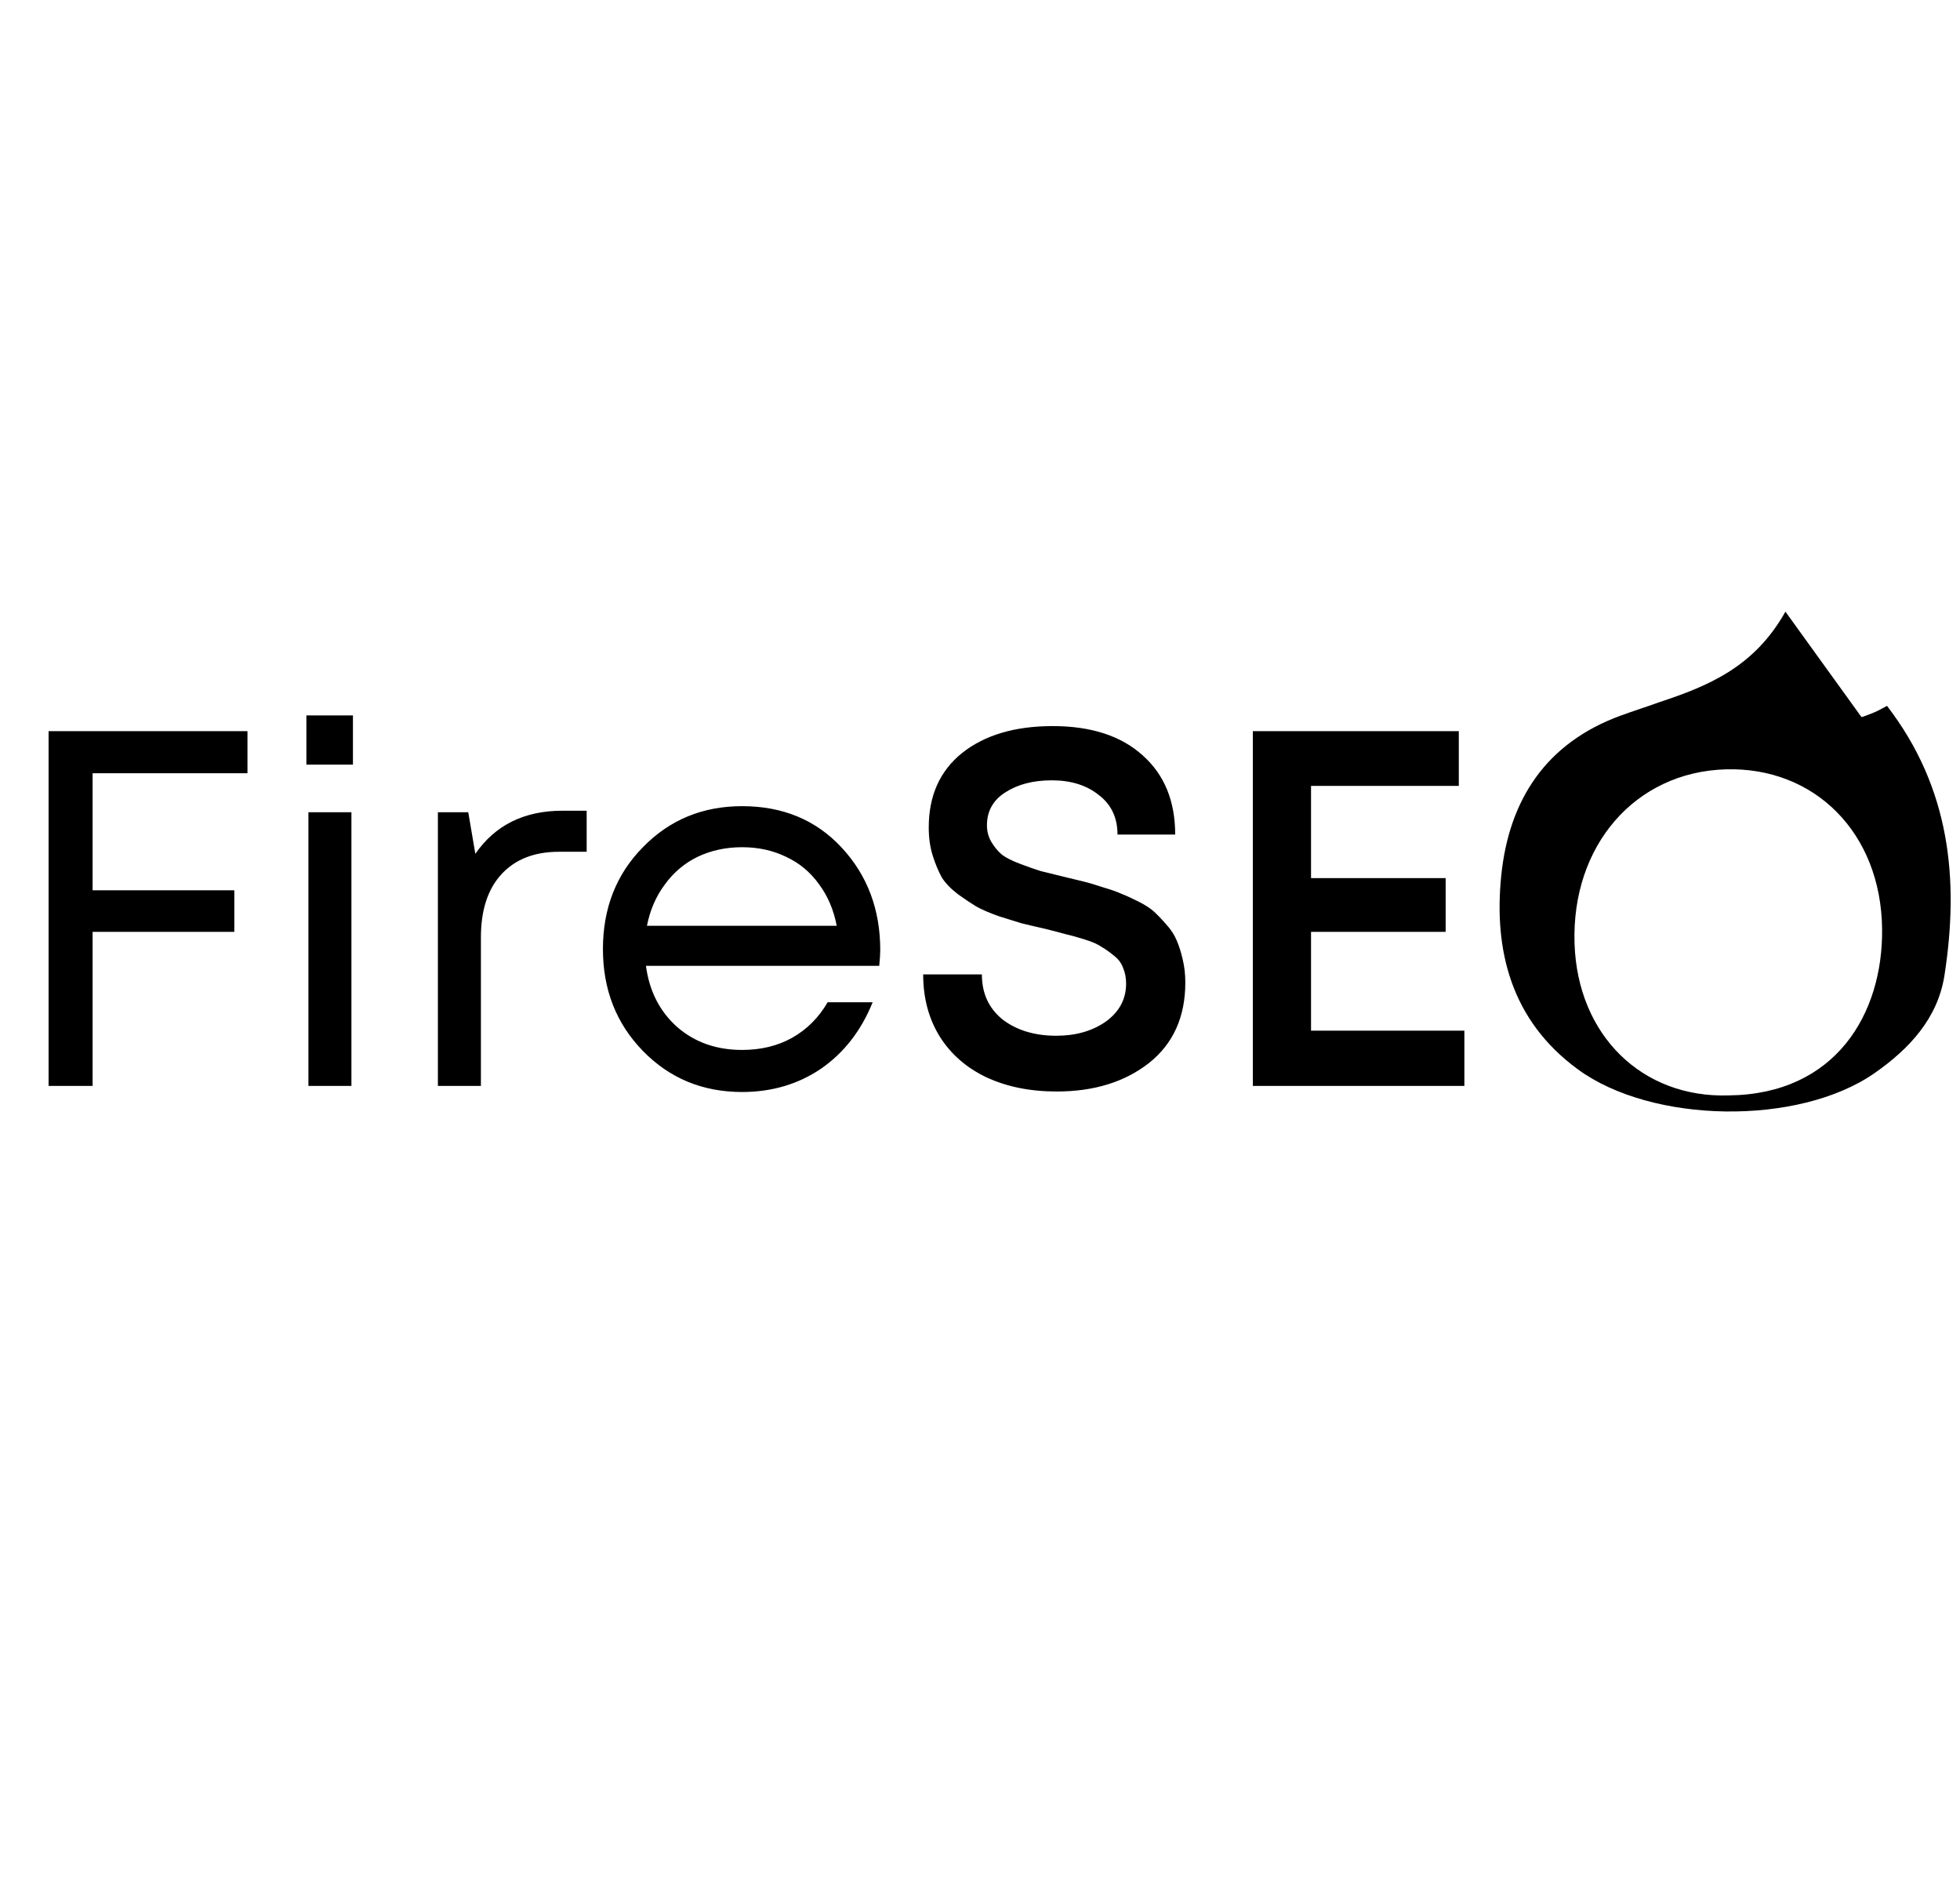 <svg width="125" height="120" viewBox="0 0 125 120" fill="none" xmlns="http://www.w3.org/2000/svg">
<path d="M15.782 49.302H5.906V56.767H14.943V59.417H5.906V69.24H3.099V46.62H15.782V49.302ZM19.54 48.753V45.618H22.509V48.753H19.54ZM19.669 69.24V51.79H22.412V69.24H19.669ZM35.866 51.693H37.415V54.311H35.64C34.069 54.311 32.843 54.796 31.961 55.765C31.1 56.713 30.67 58.049 30.67 59.772V69.24H27.927V51.79H29.863L30.315 54.44C31.584 52.609 33.434 51.693 35.866 51.693ZM56.138 60.58C56.138 60.817 56.117 61.151 56.074 61.582H41.195C41.411 63.197 42.078 64.501 43.196 65.492C44.315 66.461 45.692 66.946 47.328 66.946C48.532 66.946 49.597 66.687 50.523 66.17C51.469 65.632 52.222 64.878 52.782 63.908H55.654C54.922 65.718 53.825 67.129 52.362 68.142C50.899 69.133 49.221 69.628 47.328 69.628C44.81 69.628 42.702 68.755 41.002 67.011C39.302 65.266 38.452 63.1 38.452 60.515C38.452 57.909 39.302 55.743 41.002 54.02C42.702 52.275 44.81 51.403 47.328 51.403C49.931 51.403 52.05 52.286 53.685 54.052C55.321 55.819 56.138 57.995 56.138 60.58ZM47.328 54.02C46.295 54.02 45.348 54.225 44.487 54.634C43.648 55.043 42.949 55.636 42.39 56.411C41.83 57.165 41.454 58.038 41.26 59.029H53.362C53.169 58.016 52.792 57.133 52.233 56.379C51.674 55.603 50.974 55.022 50.135 54.634C49.296 54.225 48.36 54.02 47.328 54.02ZM67.396 69.596C65.697 69.596 64.201 69.294 62.91 68.691C61.641 68.088 60.651 67.226 59.941 66.106C59.231 64.964 58.876 63.639 58.876 62.131H62.62C62.62 63.337 63.061 64.296 63.943 65.007C64.847 65.696 65.987 66.041 67.364 66.041C68.612 66.041 69.666 65.74 70.527 65.136C71.387 64.512 71.818 63.704 71.818 62.713C71.818 62.346 71.753 62.013 71.624 61.711C71.516 61.409 71.323 61.151 71.043 60.935C70.785 60.72 70.527 60.537 70.269 60.386C70.032 60.214 69.666 60.052 69.171 59.901C68.698 59.751 68.311 59.643 68.009 59.578C67.708 59.492 67.256 59.373 66.654 59.223C65.987 59.072 65.481 58.953 65.137 58.867C64.793 58.76 64.309 58.609 63.685 58.415C63.082 58.199 62.609 57.995 62.265 57.801C61.942 57.607 61.555 57.348 61.103 57.025C60.651 56.681 60.307 56.325 60.07 55.959C59.855 55.571 59.661 55.108 59.489 54.569C59.317 54.031 59.231 53.428 59.231 52.76C59.231 50.735 59.941 49.151 61.361 48.01C62.803 46.868 64.728 46.297 67.138 46.297C69.591 46.297 71.506 46.922 72.883 48.171C74.26 49.399 74.948 51.079 74.948 53.212H71.269C71.269 52.135 70.871 51.295 70.075 50.692C69.3 50.067 68.3 49.755 67.073 49.755C65.89 49.755 64.9 50.013 64.104 50.53C63.33 51.026 62.943 51.726 62.943 52.63C62.943 53.018 63.039 53.374 63.233 53.697C63.427 54.02 63.653 54.289 63.911 54.505C64.169 54.699 64.556 54.892 65.073 55.086C65.589 55.28 66.019 55.431 66.364 55.539C66.729 55.625 67.256 55.754 67.945 55.927C68.483 56.056 68.881 56.153 69.139 56.217C69.419 56.282 69.817 56.401 70.333 56.573C70.85 56.724 71.248 56.864 71.527 56.993C71.807 57.101 72.162 57.262 72.592 57.478C73.023 57.693 73.356 57.909 73.593 58.124C73.829 58.339 74.088 58.609 74.367 58.932C74.669 59.255 74.894 59.6 75.045 59.966C75.196 60.311 75.325 60.72 75.432 61.194C75.54 61.646 75.594 62.131 75.594 62.648C75.594 64.846 74.819 66.558 73.27 67.786C71.721 68.993 69.763 69.596 67.396 69.596ZM83.612 65.718H93.391V69.24H79.9V46.62H93.036V50.11H83.612V55.991H92.197V59.417H83.612V65.718Z" fill="black"/>
<path d="M113.866 39L118.715 45.72C118.774 45.72 119.143 45.586 119.504 45.434C119.865 45.283 120.057 45.157 120.343 45.006C124.378 50.248 124.957 56.086 124.009 62.192C123.581 64.948 121.744 66.896 119.537 68.434C114.697 71.794 105.36 71.651 100.628 68.182C96.391 65.082 95.25 60.622 95.745 55.808C96.24 50.995 98.598 47.366 103.363 45.628C104.16 45.334 104.974 45.082 105.779 44.788C108.875 43.763 111.861 42.578 113.866 39ZM110.259 69.845C117.063 69.769 120.091 64.645 120.032 59.236C119.965 53.07 115.695 48.887 110.057 49.055C104.286 49.223 100.208 53.918 100.418 60.176C100.611 65.998 104.714 70.03 110.259 69.845Z" fill="black"/>
</svg>
